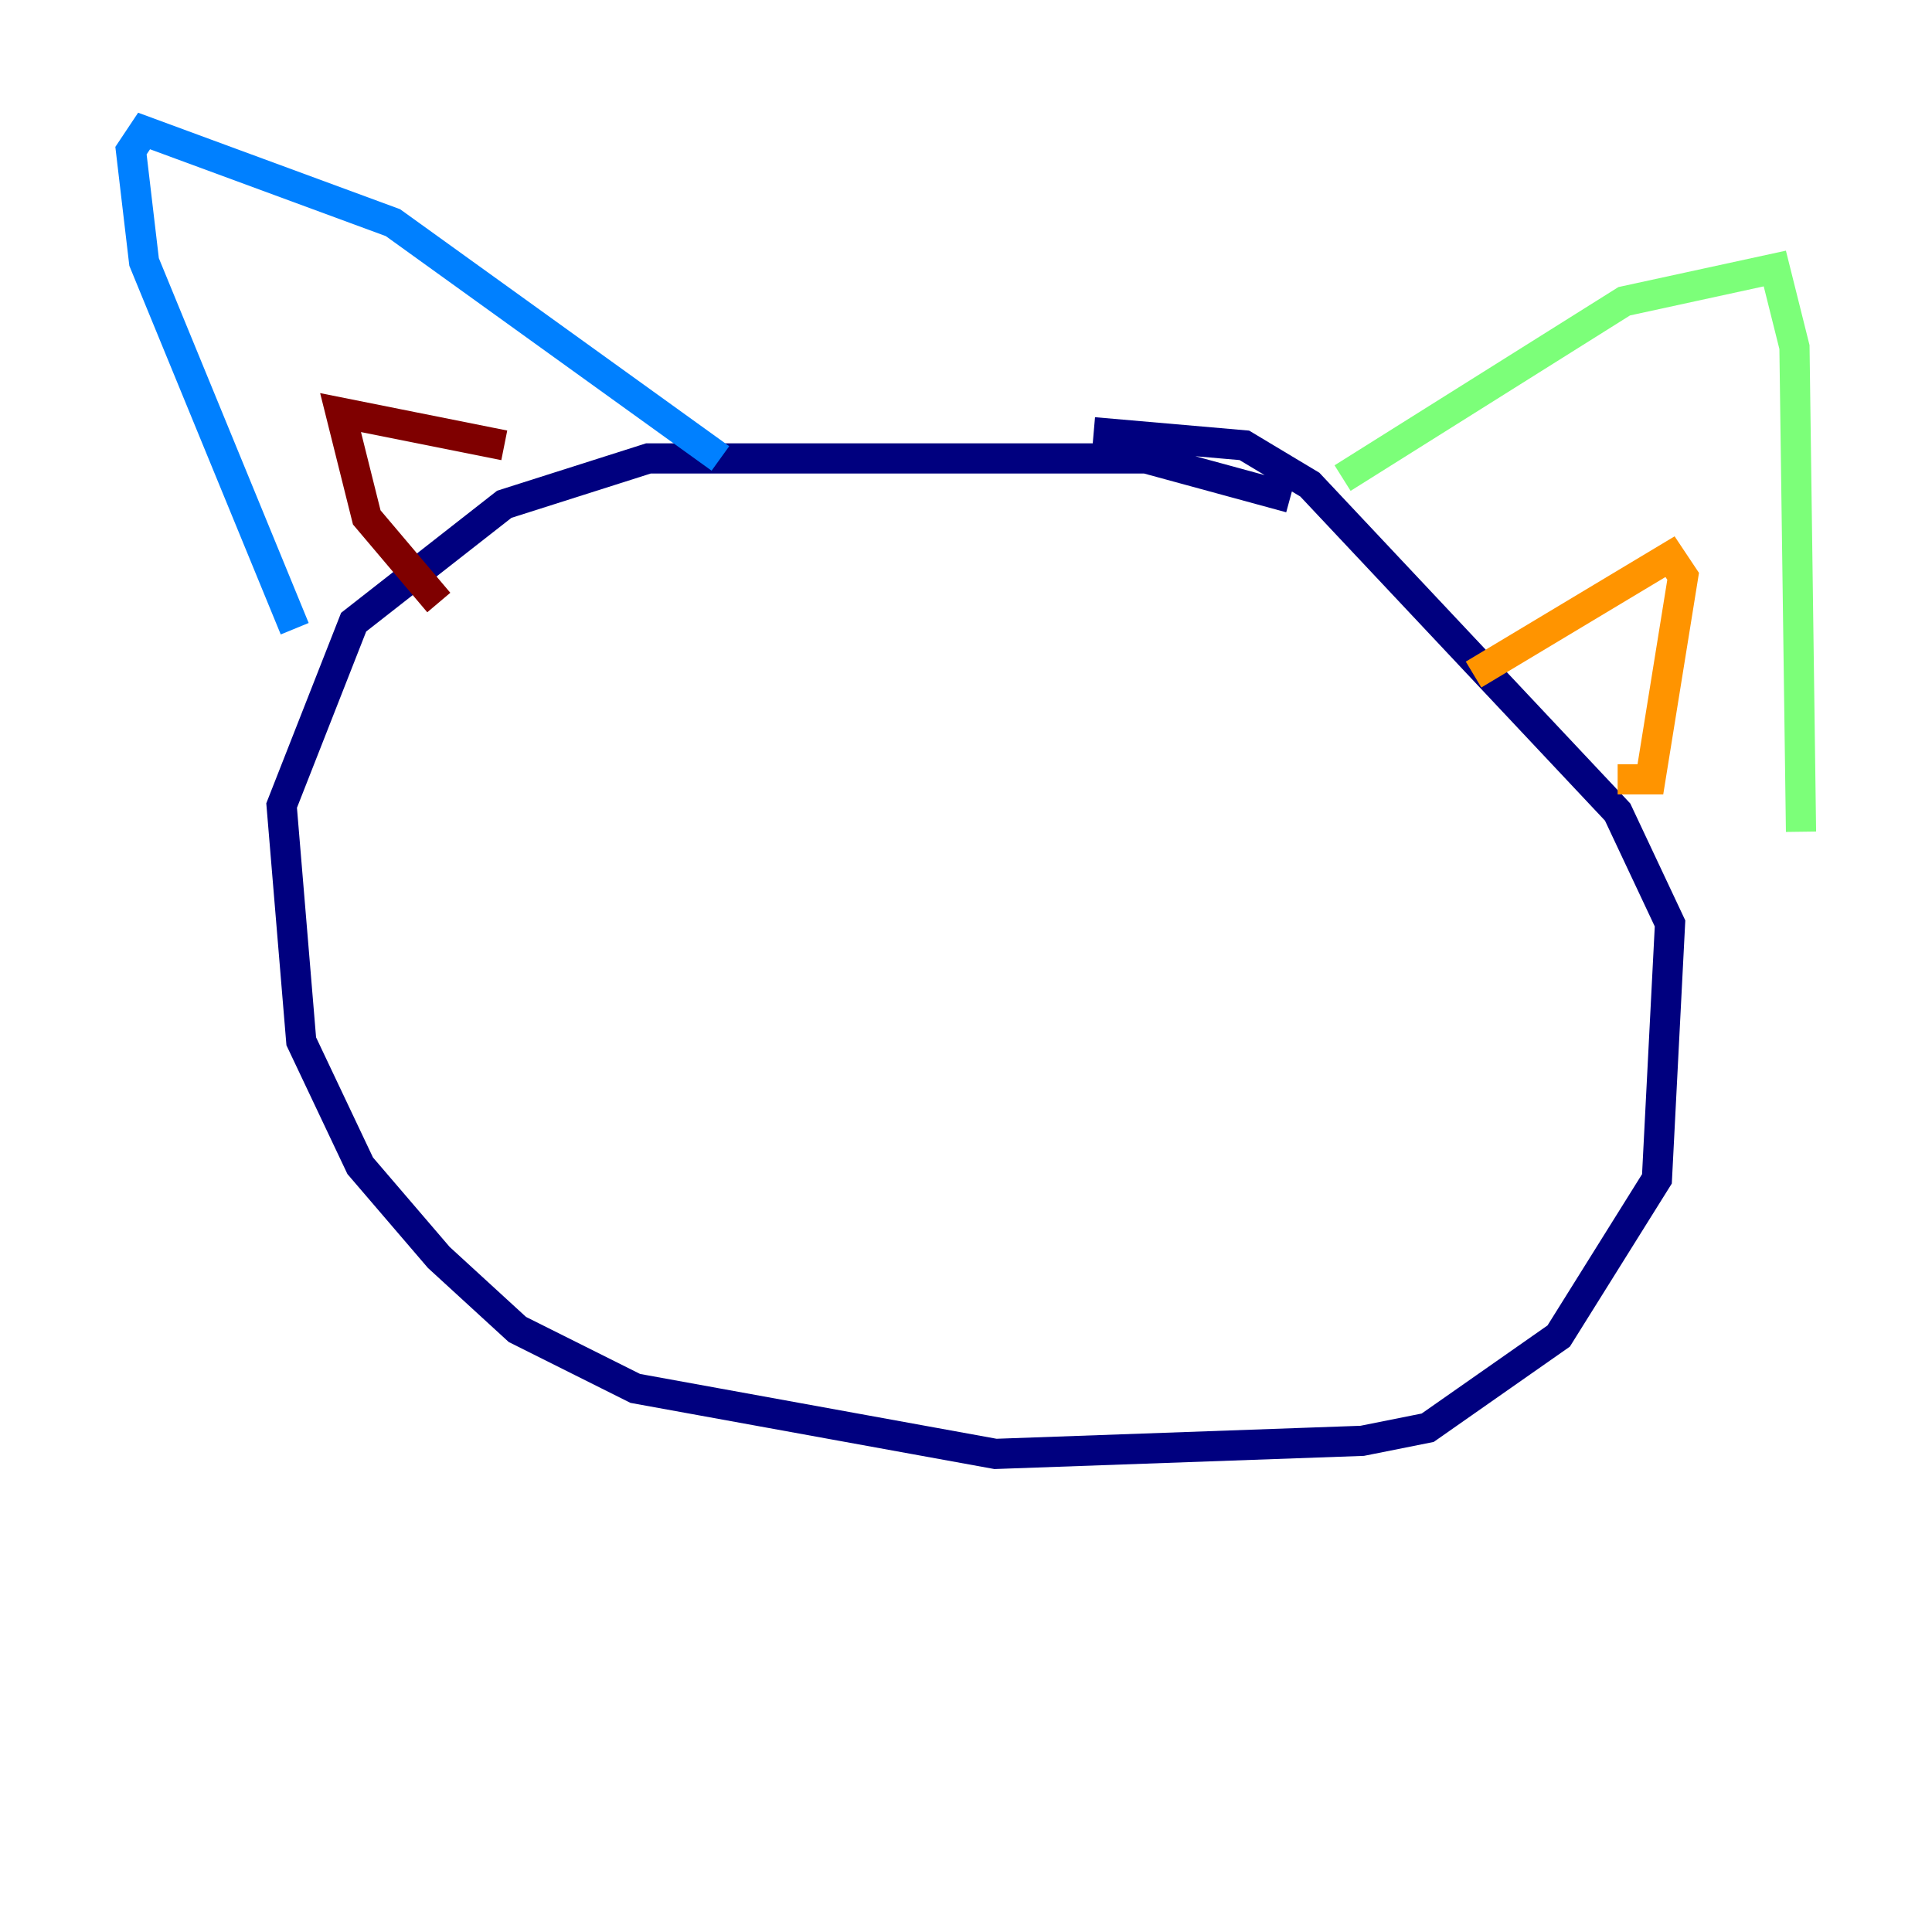 <?xml version="1.0" encoding="utf-8" ?>
<svg baseProfile="tiny" height="128" version="1.2" viewBox="0,0,128,128" width="128" xmlns="http://www.w3.org/2000/svg" xmlns:ev="http://www.w3.org/2001/xml-events" xmlns:xlink="http://www.w3.org/1999/xlink"><defs /><polyline fill="none" points="85.478,32.976 75.932,30.373 42.956,30.373 33.41,33.41 23.43,41.22 18.658,53.37 19.959,68.99 23.864,77.234 29.071,83.308 34.278,88.081 42.088,91.986 65.953,96.325 90.251,95.458 94.59,94.59 103.268,88.515 109.776,78.102 110.644,61.18 107.173,53.803 86.78,32.108 82.441,29.505 72.461,28.637" stroke="#00007f" stroke-width="2" /><polyline fill="none" points="47.729,30.373 26.034,14.752 9.546,8.678 8.678,9.98 9.546,17.356 19.525,41.654" stroke="#0080ff" stroke-width="2" /><polyline fill="none" points="88.949,31.675 107.607,19.959 117.586,17.79 118.888,22.997 119.322,55.105" stroke="#7cff79" stroke-width="2" /><polyline fill="none" points="97.627,44.691 110.644,36.881 111.512,38.183 109.342,51.634 107.173,51.634" stroke="#ff9400" stroke-width="2" /><polyline fill="none" points="33.41,29.505 22.563,27.336 24.298,34.278 29.071,39.919" stroke="#7f0000" stroke-width="2" /></svg>